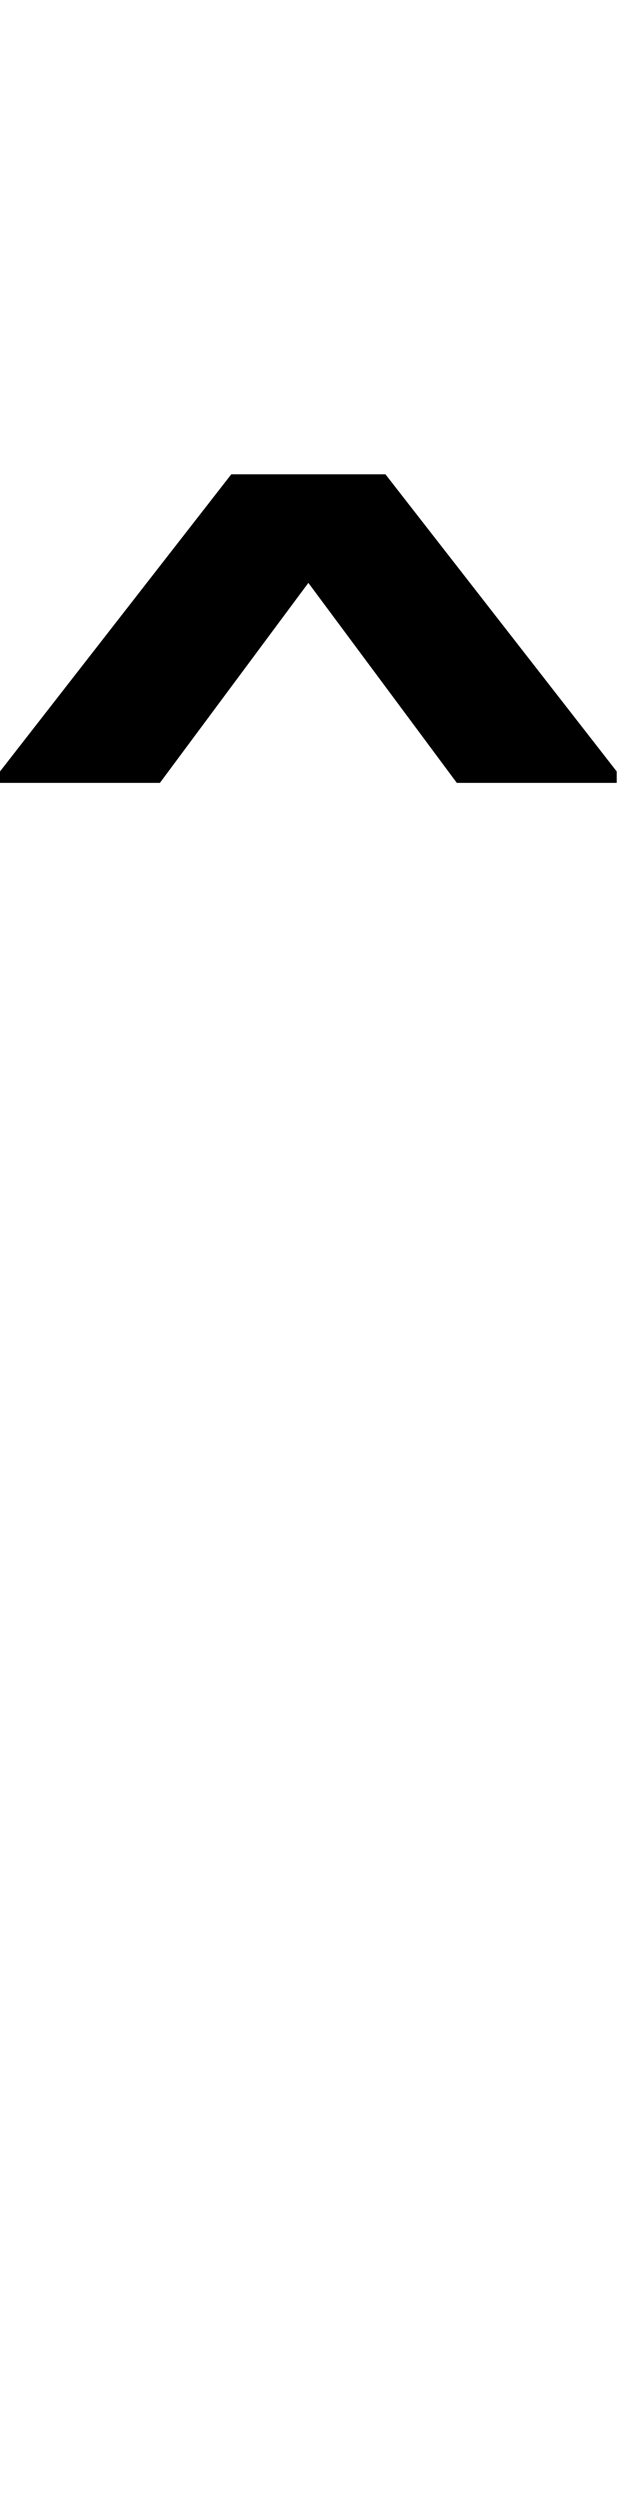 <svg id="svg-circumflexnosp" xmlns="http://www.w3.org/2000/svg" width="87" height="350"><path d="M-624 -1720H-400V-1736L-724 -2152H-940L-1264 -1736V-1720H-1040L-832 -2000Z" transform="translate(126.4 281.6) scale(0.1)"/></svg>
